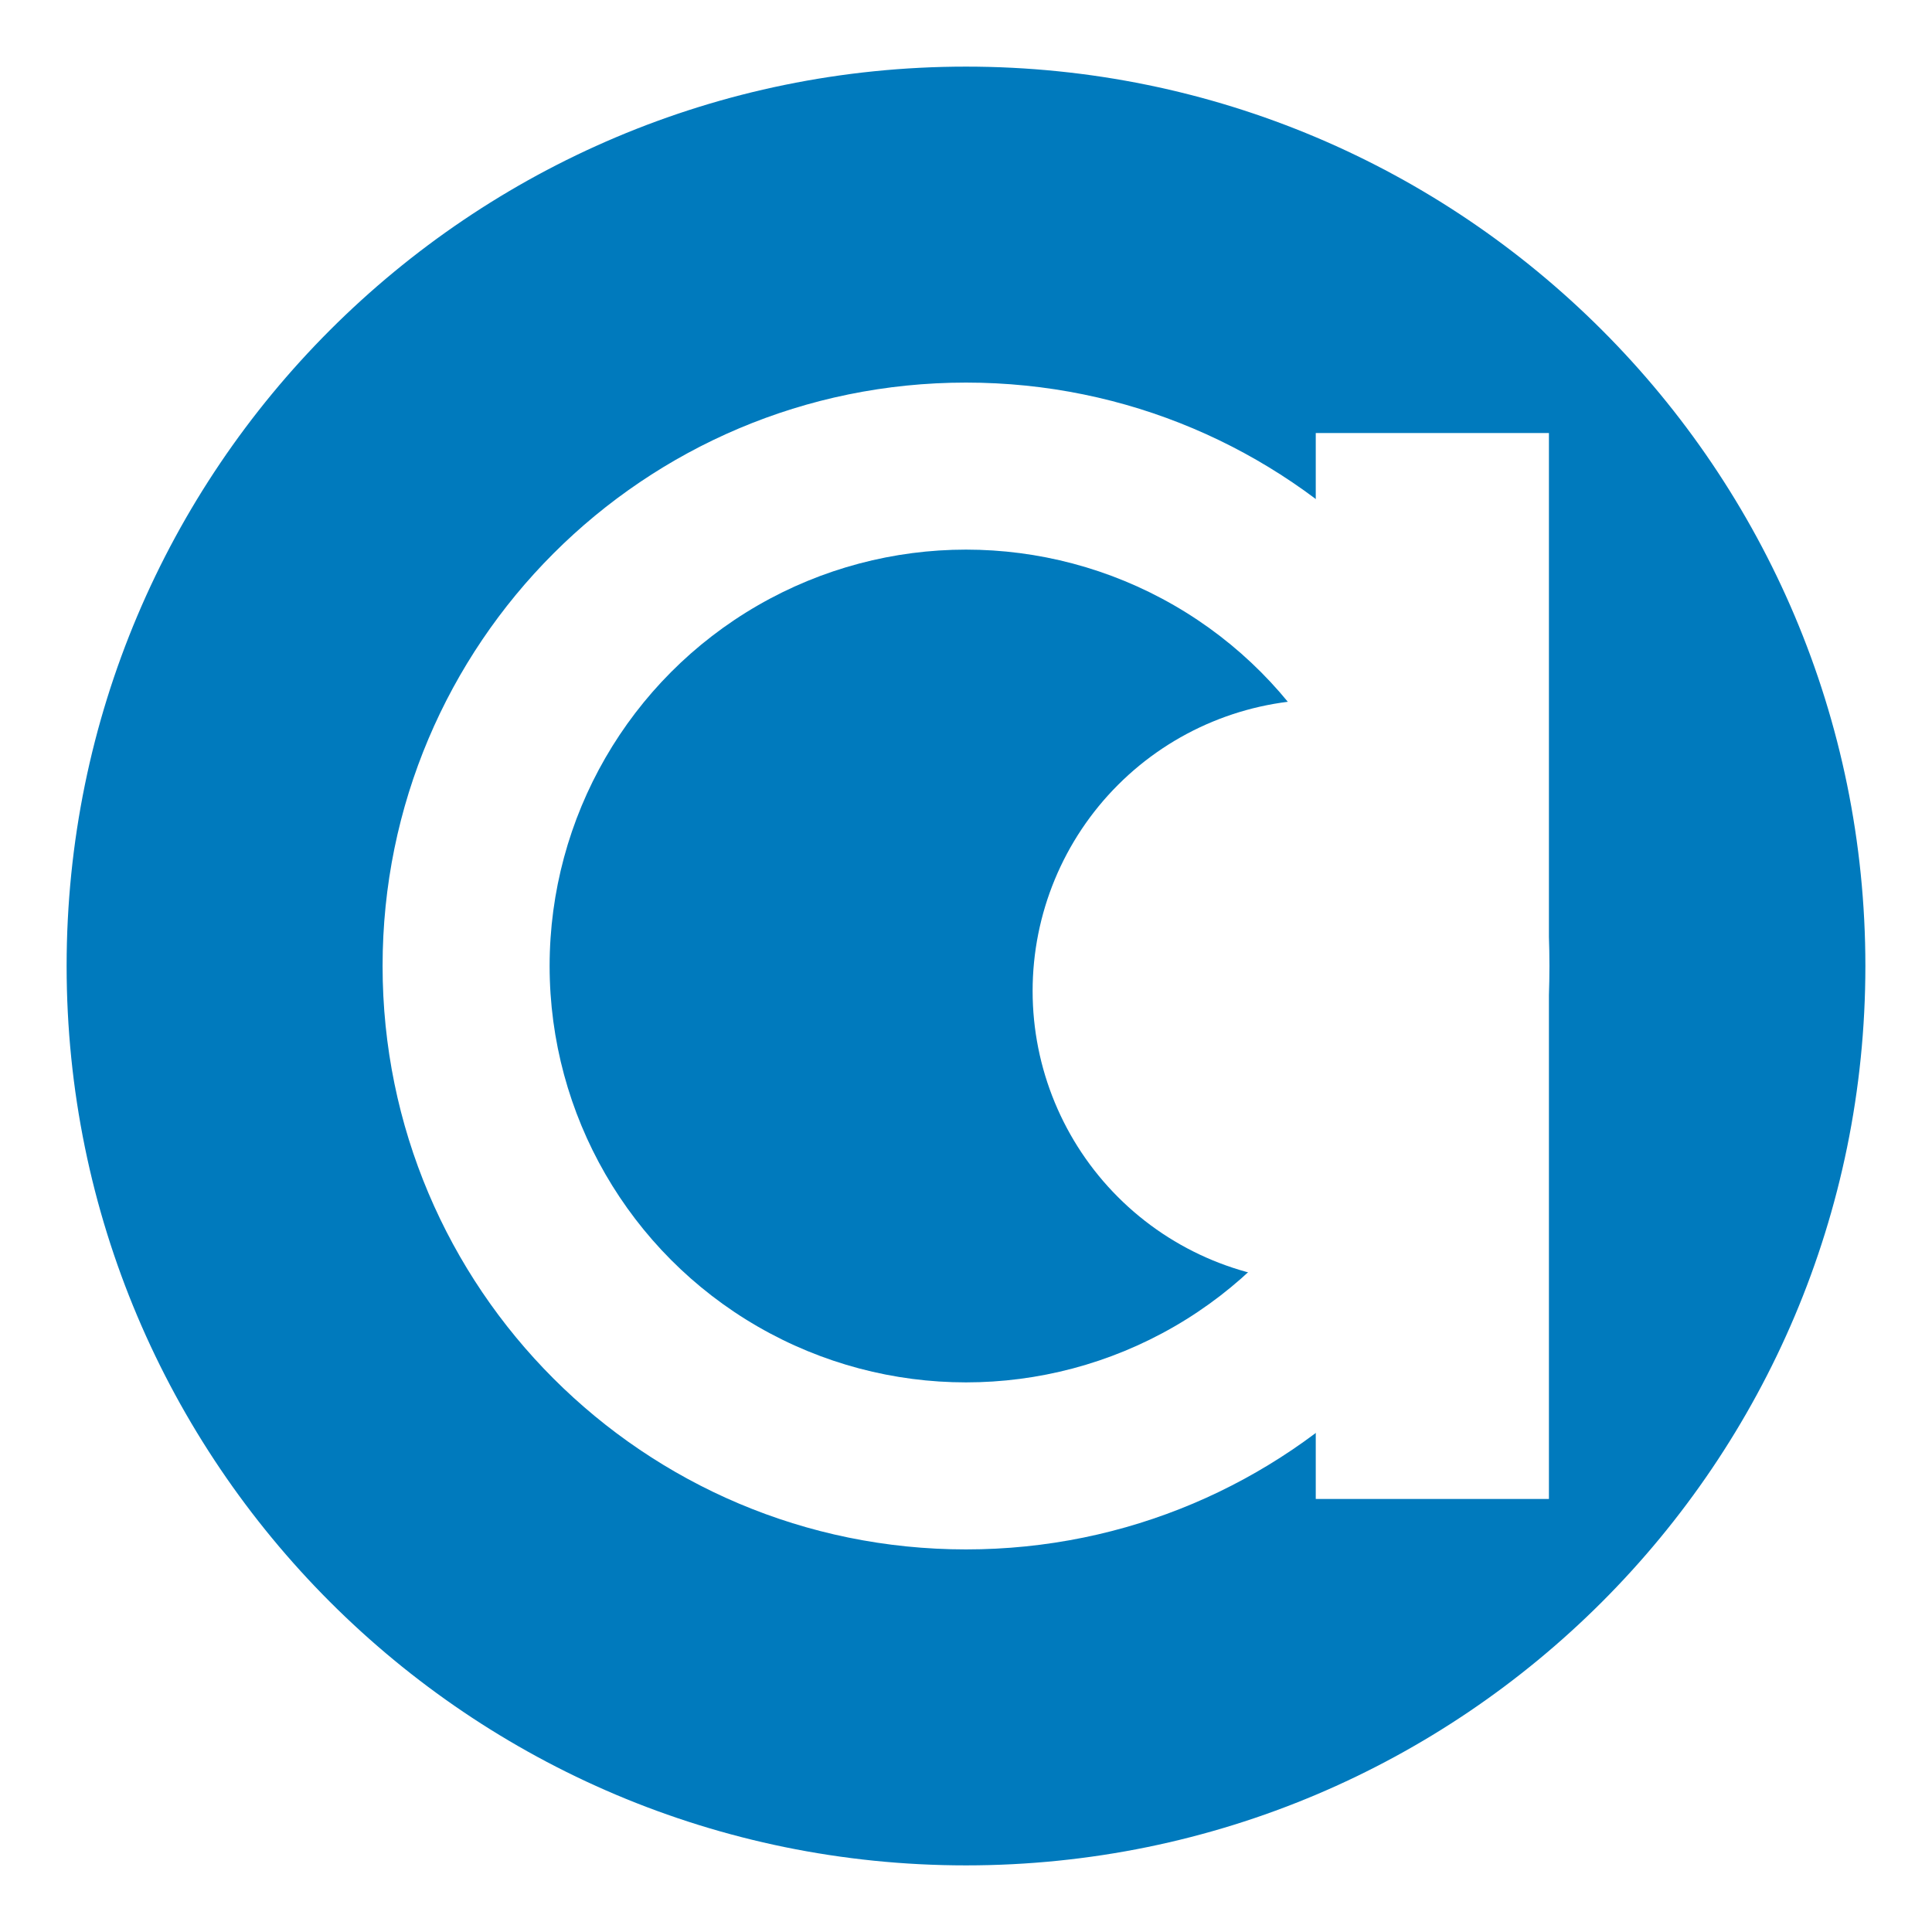 <svg width="32" height="32" viewBox="0 0 116 116" fill="none" xmlns="http://www.w3.org/2000/svg">
<g filter="url(#filter0_d)">
<circle cx="58" cy="54" r="54" fill="white"/>
<path d="M112 54C112 83.823 87.823 108 58 108C28.177 108 4 83.823 4 54C4 24.177 28.177 0 58 0C87.823 0 112 24.177 112 54ZM22.971 54C22.971 73.346 38.654 89.029 58 89.029C77.346 89.029 93.029 73.346 93.029 54C93.029 34.654 77.346 18.971 58 18.971C38.654 18.971 22.971 34.654 22.971 54Z" fill="#007ABD"/>
<circle cx="58" cy="54" r="25" fill="#007ABD"/>
<rect x="79" y="22" width="14" height="64" fill="white"/>
<path d="M79.5 73C74.859 73 70.407 71.156 67.126 67.874C63.844 64.593 62 60.141 62 55.5C62 50.859 63.844 46.407 67.126 43.126C70.407 39.844 74.859 38 79.5 38L79.5 55.5V73Z" fill="white"/>
</g>
<defs>
<filter id="filter0_d" x="0" y="0" width="116" height="116" filterUnits="userSpaceOnUse" color-interpolation-filters="sRGB">
<feFlood flood-opacity="0" result="BackgroundImageFix"/>
<feColorMatrix in="SourceAlpha" type="matrix" values="0 0 0 0 0 0 0 0 0 0 0 0 0 0 0 0 0 0 127 0"/>
<feOffset dy="4"/>
<feGaussianBlur stdDeviation="2"/>
<feColorMatrix type="matrix" values="0 0 0 0 0 0 0 0 0 0 0 0 0 0 0 0 0 0 0.25 0"/>
<feBlend mode="normal" in2="BackgroundImageFix" result="effect1_dropShadow"/>
<feBlend mode="normal" in="SourceGraphic" in2="effect1_dropShadow" result="shape"/>
</filter>
</defs>
</svg>
